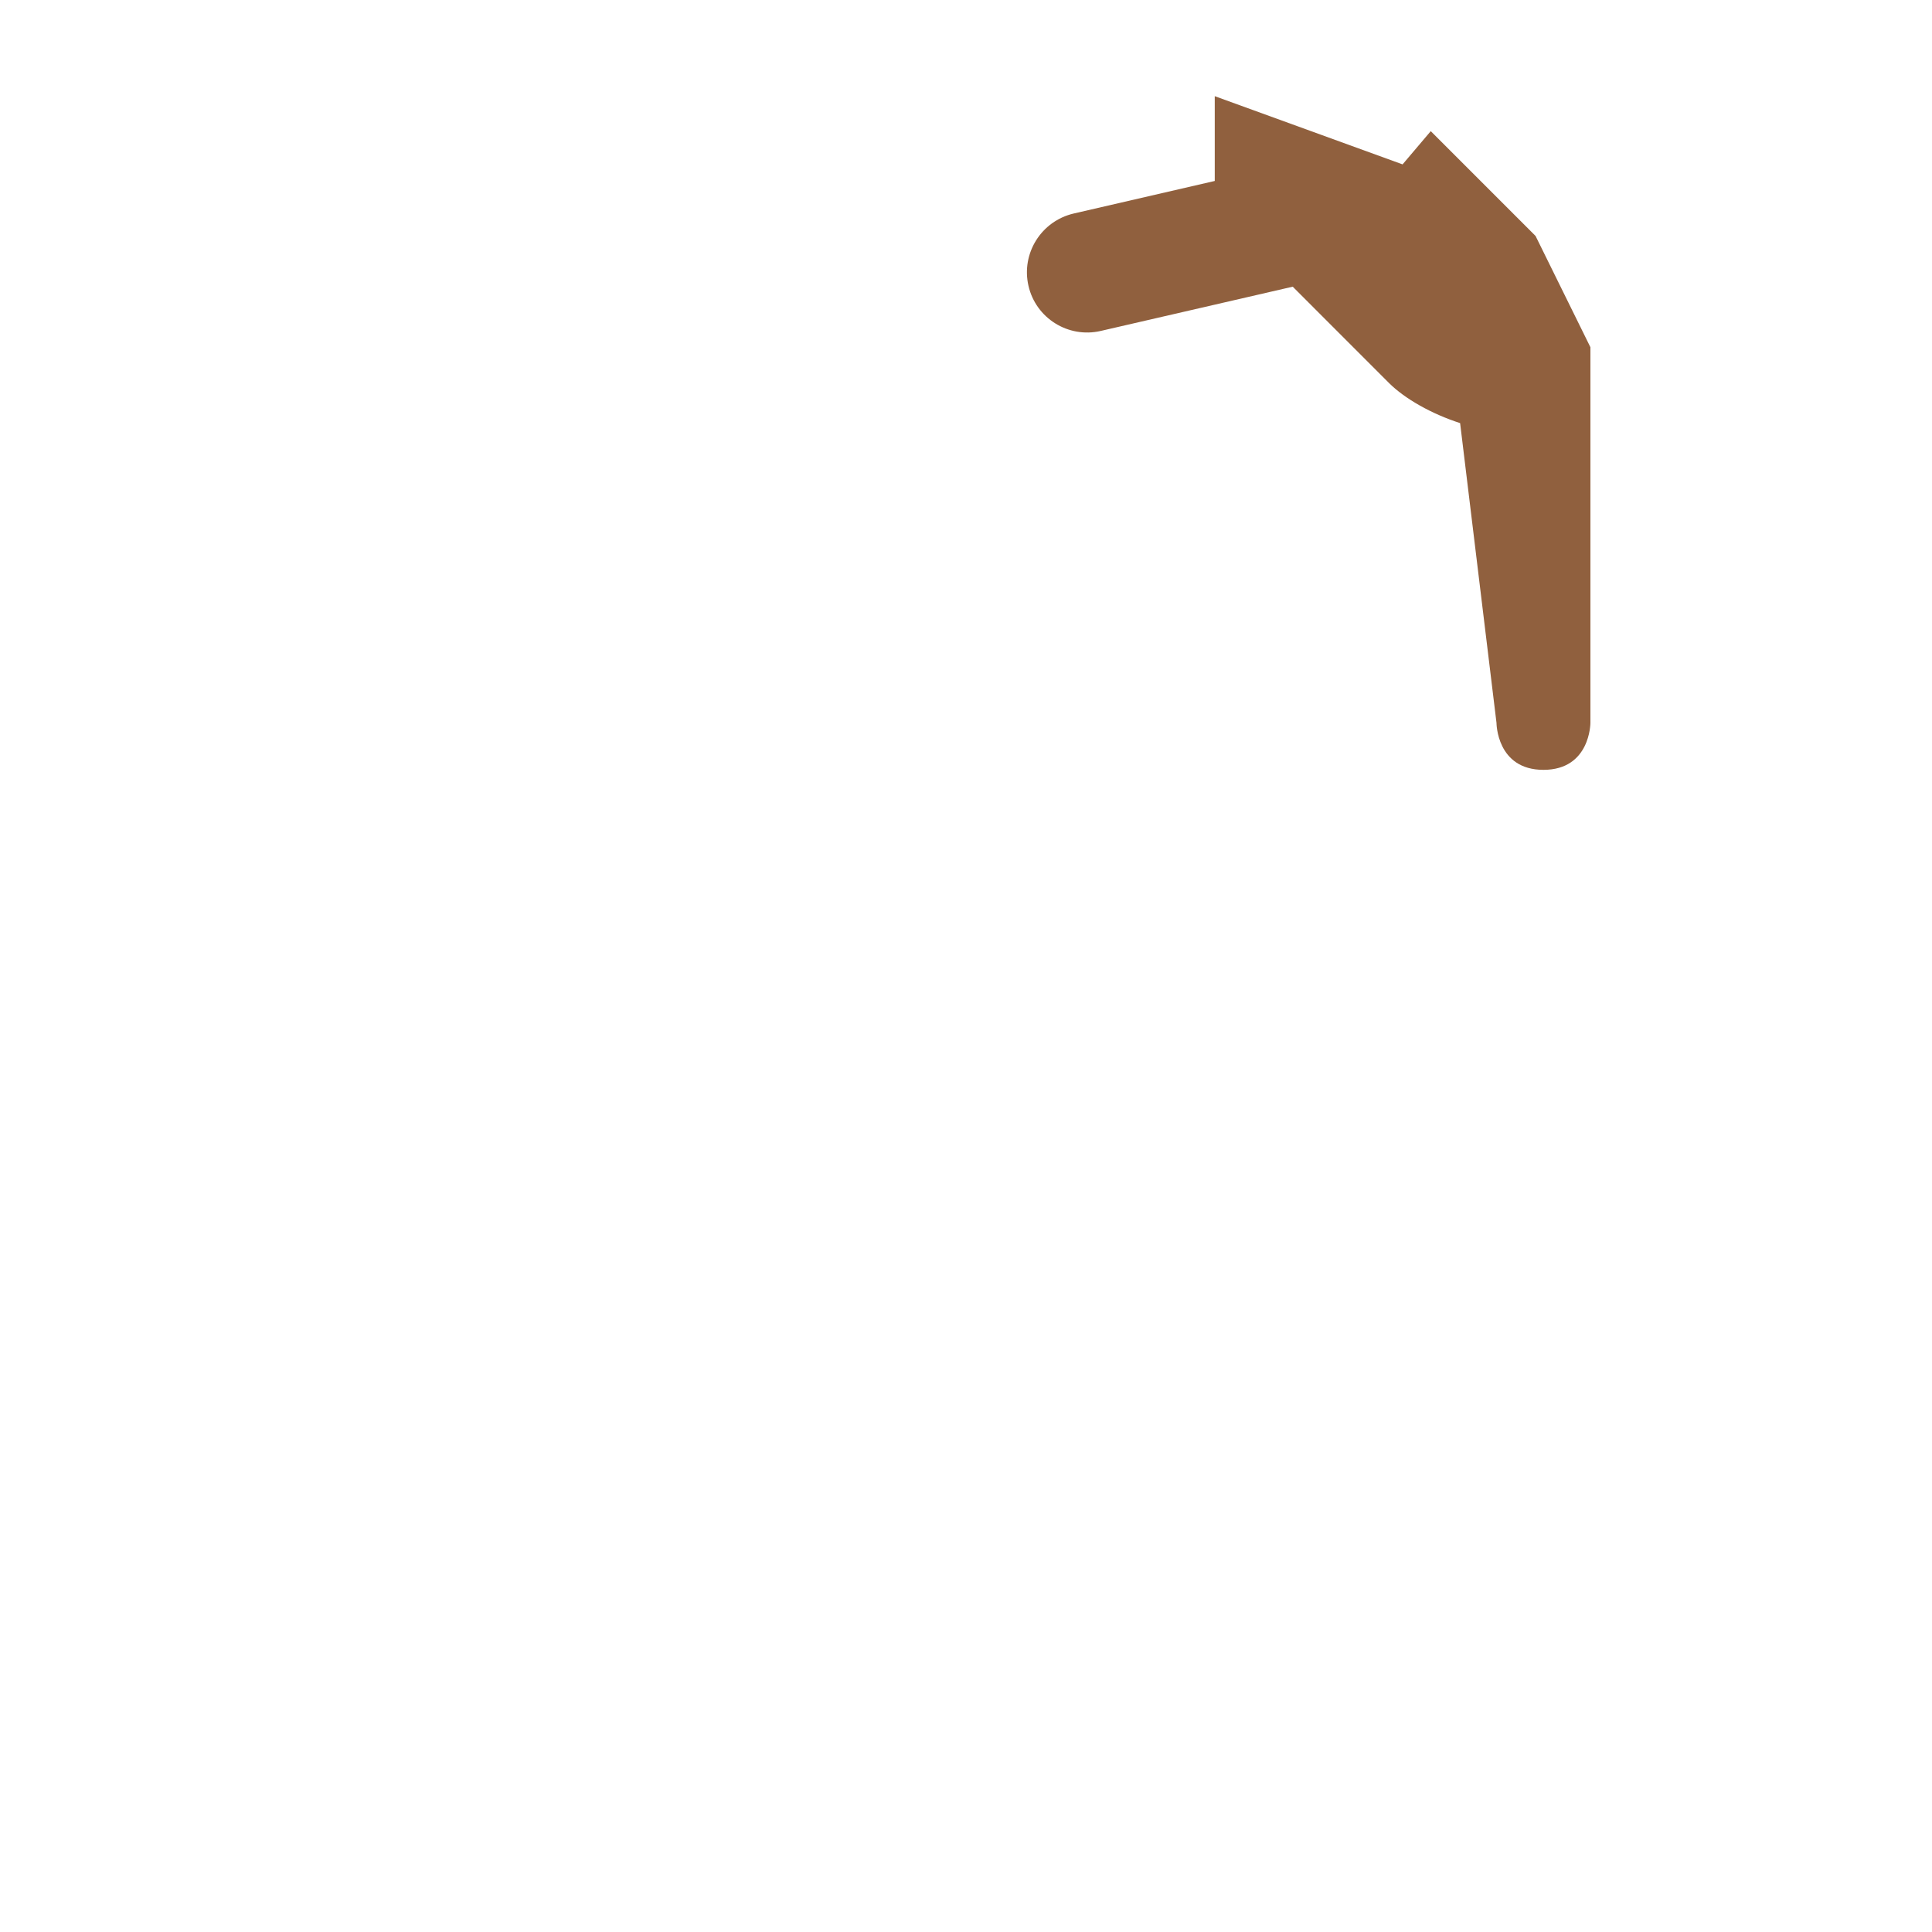 <svg xmlns="http://www.w3.org/2000/svg" viewBox="0 0 36 36">
  <path fill="#90603E" d="M28.613 4.397L26.66 2.444l-.525.619-3.5-1.271v1.58l-2.63.607c-.603.141-.98.743-.841 1.347.138.604.742.98 1.345.841l3.579-.825 1.79 1.791c.3.3.802.581 1.329.751l.678 5.586s0 .875.875.875.875-.875.875-.875v-7l-1.022-2.073z"/>
</svg>
